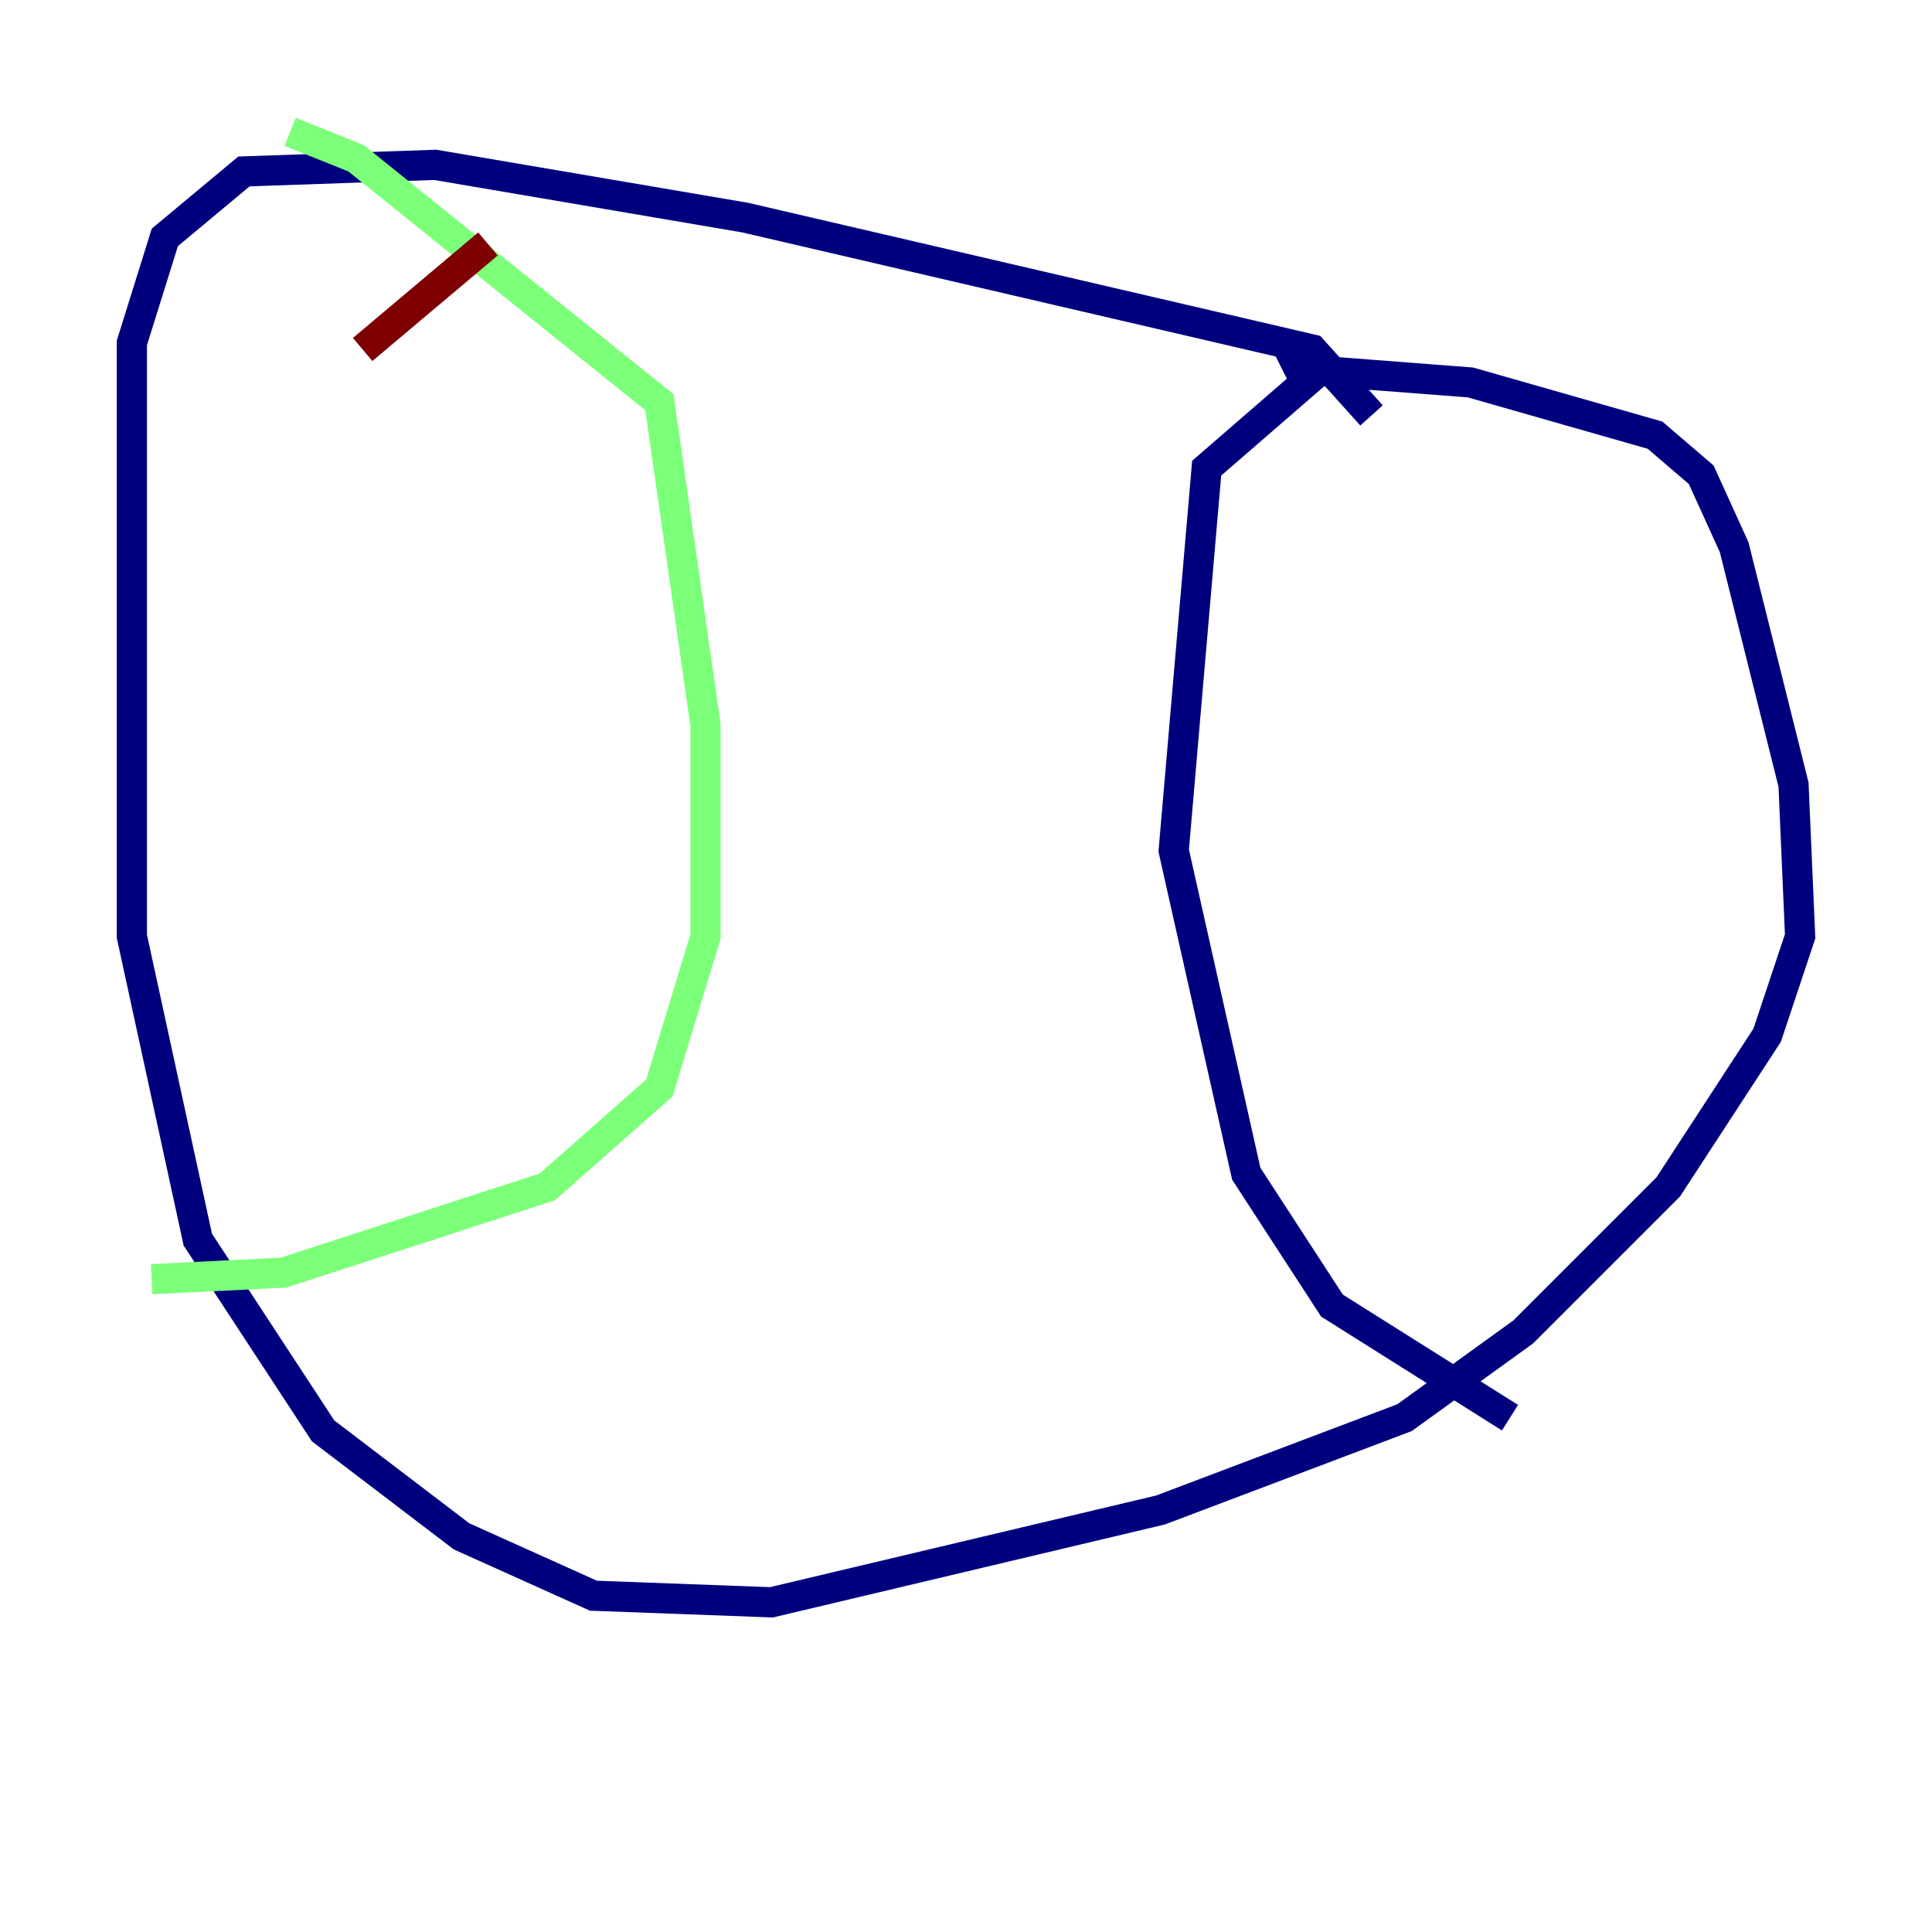 <?xml version="1.0" encoding="utf-8" ?>
<svg baseProfile="tiny" height="128" version="1.2" viewBox="0,0,128,128" width="128" xmlns="http://www.w3.org/2000/svg" xmlns:ev="http://www.w3.org/2001/xml-events" xmlns:xlink="http://www.w3.org/1999/xlink"><defs /><polyline fill="none" points="90.867,27.522 86.935,23.154 49.365,14.416 28.833,10.921 16.164,11.358 10.921,15.727 8.737,22.717 8.737,62.034 13.106,82.13 21.406,94.799 30.58,101.788 39.317,105.72 51.113,106.157 76.887,100.041 93.051,93.925 100.915,88.246 110.526,78.635 117.079,68.587 119.263,62.034 118.826,51.986 114.894,36.259 112.71,31.454 109.652,28.833 97.42,25.338 86.061,24.464 86.498,25.338 79.945,31.017 77.761,56.355 82.567,77.761 88.246,86.498 100.041,93.925" stroke="#00007f" stroke-width="2" /><polyline fill="none" points="19.222,8.737 23.59,10.485 43.686,26.648 46.744,48.055 46.744,62.034 43.686,72.082 36.259,78.635 18.785,84.314 10.048,84.751" stroke="#7cff79" stroke-width="2" /><polyline fill="none" points="24.027,23.154 32.328,16.164" stroke="#7f0000" stroke-width="2" /></svg>